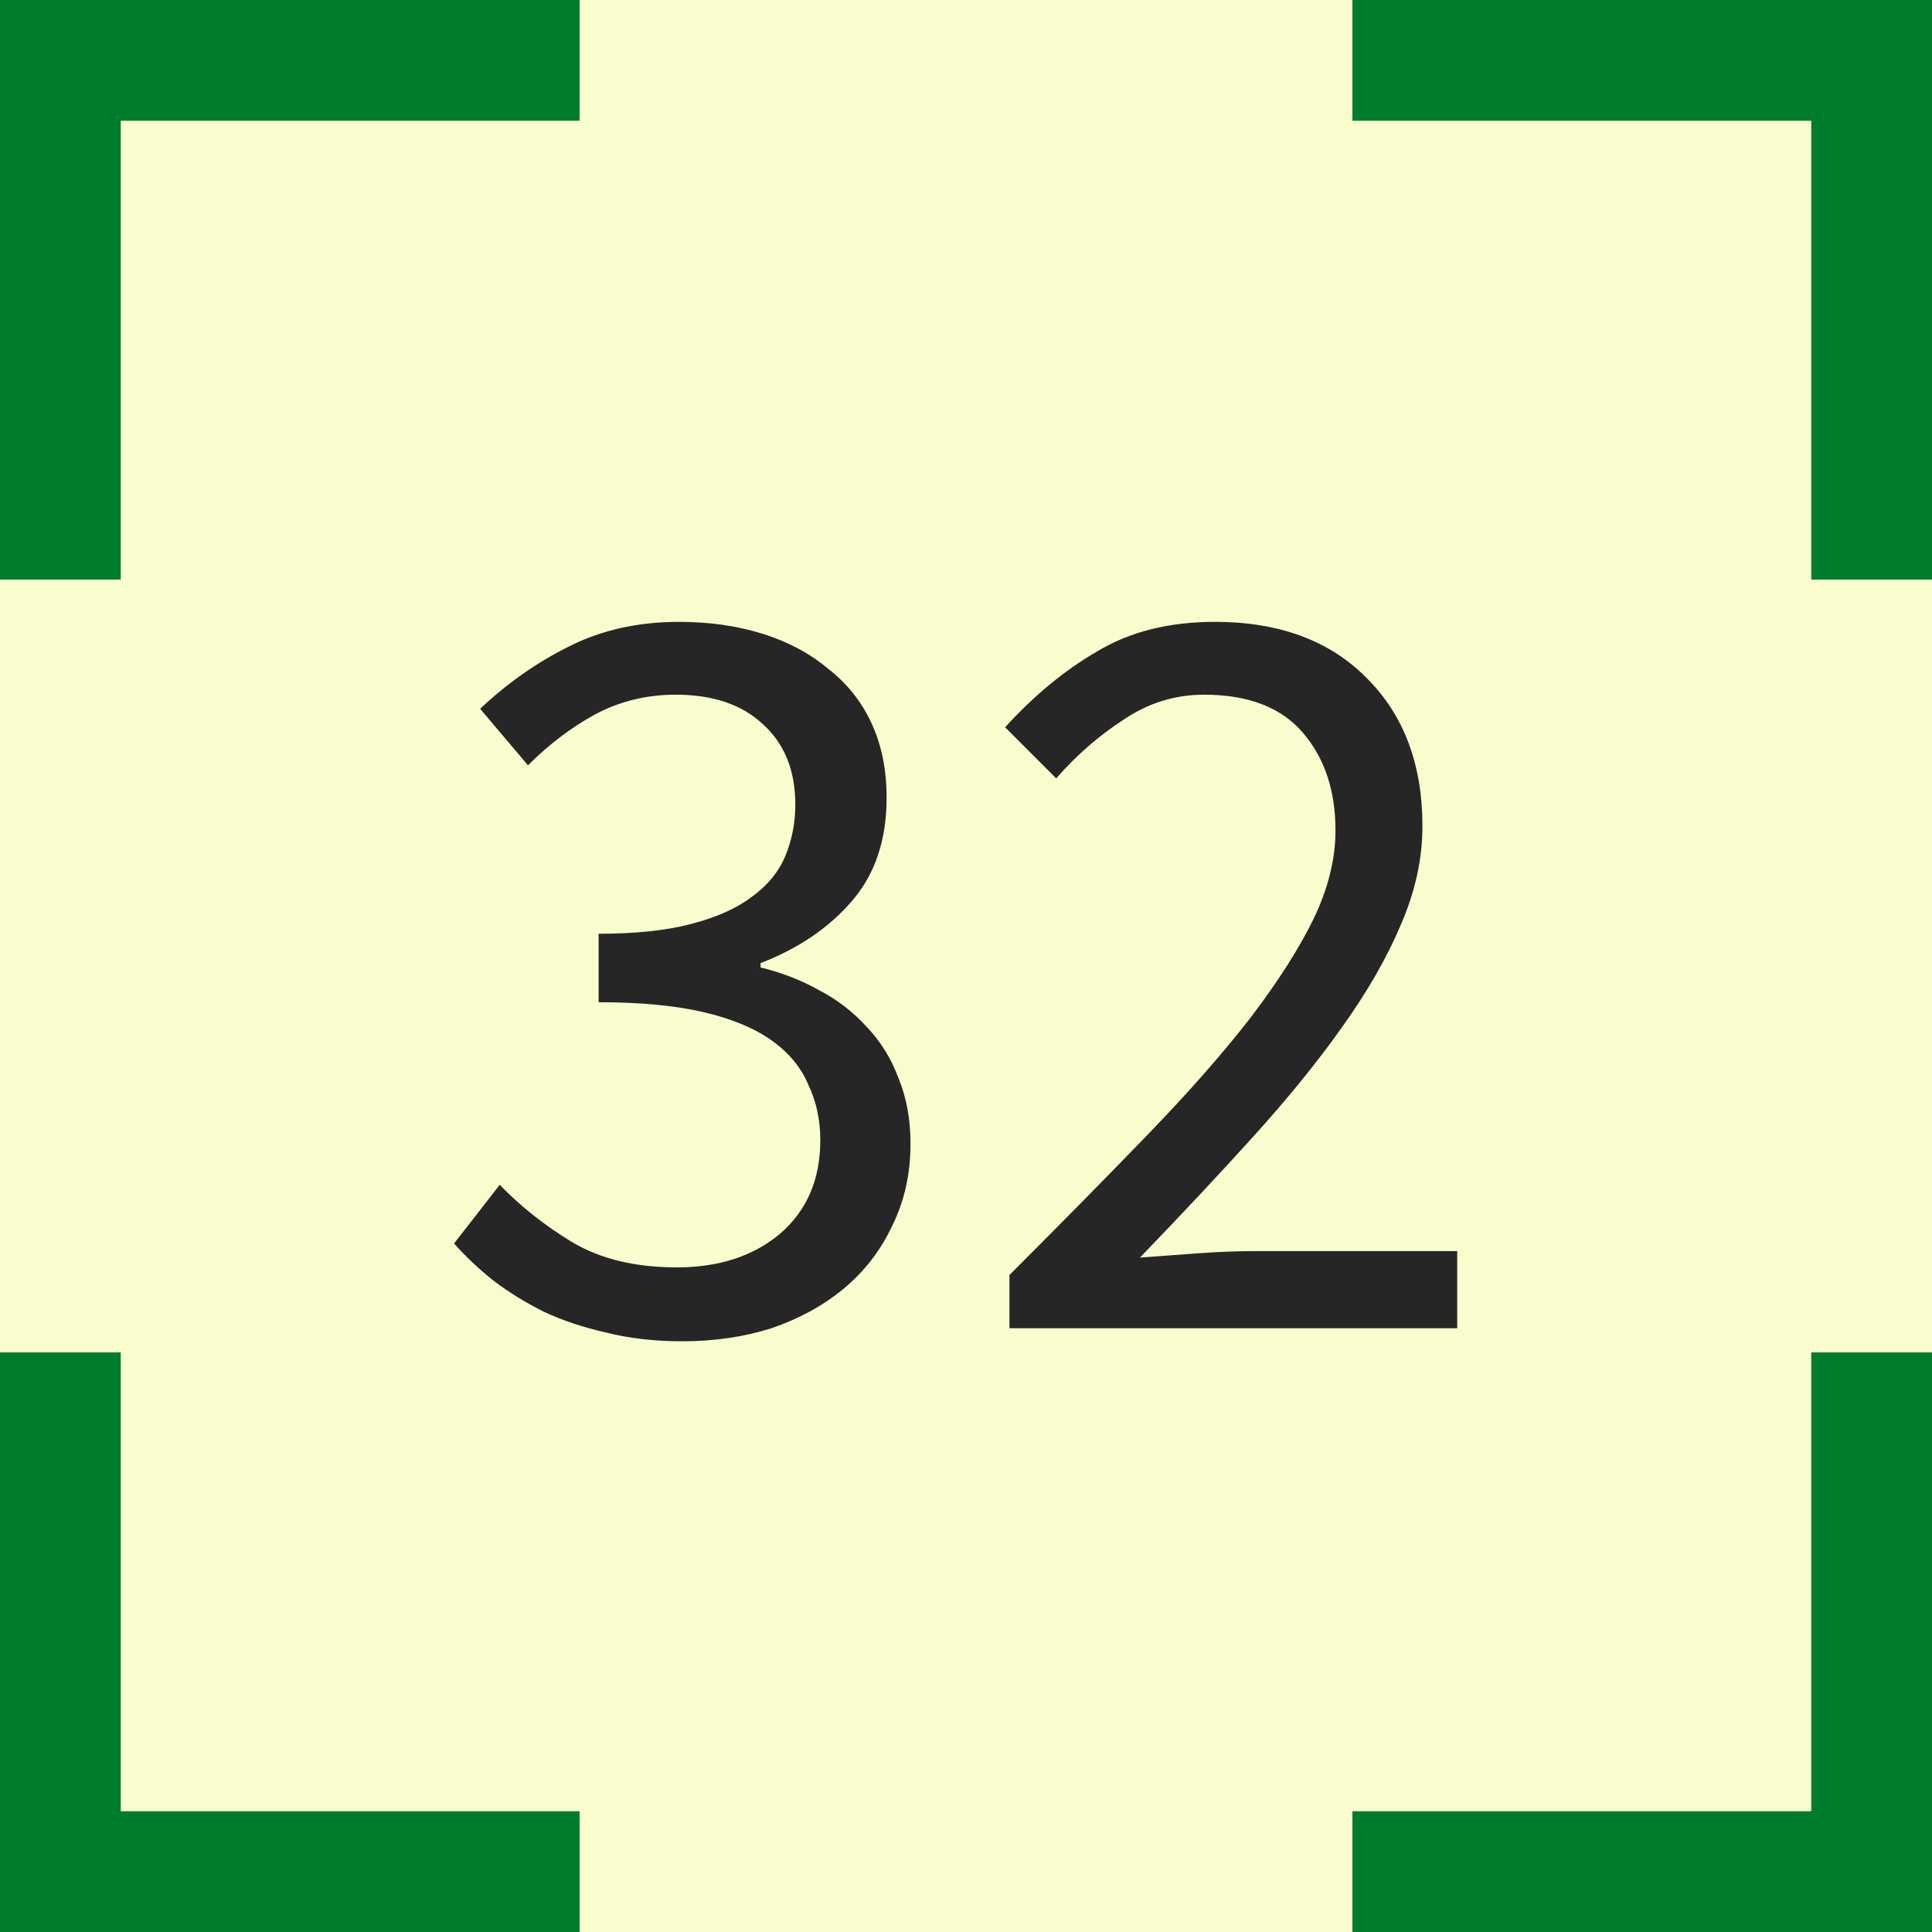 <svg width="32" height="32" viewBox="0 0 32 32" fill="none" xmlns="http://www.w3.org/2000/svg">
<rect x="0" y="0" width="32" height="32" fill="#808080" stroke="none"/>
<path d="M0 2C0 0.895 0.895 0 2 0H30C31.105 0 32 0.895 32 2V30C32 31.105 31.105 32 30 32H2C0.895 32 0 31.105 0 30V2Z" fill="#F9FCCC"/>
<path d="M11.301 22.216C10.845 22.216 10.425 22.168 10.041 22.072C9.669 21.988 9.327 21.874 9.015 21.73C8.703 21.574 8.421 21.4 8.169 21.208C7.929 21.016 7.713 20.812 7.521 20.596L8.277 19.624C8.625 19.984 9.027 20.302 9.483 20.578C9.951 20.854 10.527 20.992 11.211 20.992C11.907 20.992 12.477 20.806 12.921 20.434C13.365 20.05 13.587 19.534 13.587 18.886C13.587 18.55 13.521 18.244 13.389 17.968C13.269 17.68 13.065 17.434 12.777 17.23C12.489 17.026 12.111 16.87 11.643 16.762C11.175 16.654 10.599 16.6 9.915 16.6V15.466C10.527 15.466 11.037 15.412 11.445 15.304C11.865 15.196 12.201 15.046 12.453 14.854C12.717 14.662 12.903 14.434 13.011 14.17C13.119 13.906 13.173 13.624 13.173 13.324C13.173 12.76 12.993 12.316 12.633 11.992C12.285 11.668 11.805 11.506 11.193 11.506C10.713 11.506 10.269 11.614 9.861 11.83C9.465 12.046 9.093 12.328 8.745 12.676L7.953 11.74C8.397 11.32 8.883 10.978 9.411 10.714C9.951 10.438 10.563 10.3 11.247 10.3C11.751 10.3 12.213 10.366 12.633 10.498C13.053 10.63 13.413 10.822 13.713 11.074C14.025 11.314 14.265 11.614 14.433 11.974C14.601 12.334 14.685 12.748 14.685 13.216C14.685 13.912 14.493 14.482 14.109 14.926C13.725 15.37 13.221 15.712 12.597 15.952V16.024C12.945 16.108 13.269 16.234 13.569 16.402C13.869 16.558 14.133 16.762 14.361 17.014C14.589 17.254 14.763 17.536 14.883 17.86C15.015 18.184 15.081 18.544 15.081 18.94C15.081 19.444 14.979 19.9 14.775 20.308C14.583 20.716 14.313 21.064 13.965 21.352C13.629 21.628 13.233 21.844 12.777 22C12.321 22.144 11.829 22.216 11.301 22.216ZM16.72 22V21.118C17.584 20.254 18.352 19.474 19.024 18.778C19.696 18.082 20.26 17.44 20.716 16.852C21.172 16.252 21.52 15.706 21.76 15.214C22 14.71 22.12 14.224 22.12 13.756C22.12 13.096 21.94 12.556 21.58 12.136C21.22 11.716 20.674 11.506 19.942 11.506C19.462 11.506 19.018 11.644 18.61 11.92C18.202 12.184 17.83 12.508 17.494 12.892L16.648 12.046C17.128 11.518 17.638 11.098 18.178 10.786C18.718 10.462 19.366 10.3 20.122 10.3C21.19 10.3 22.03 10.612 22.642 11.236C23.254 11.848 23.56 12.664 23.56 13.684C23.56 14.224 23.44 14.77 23.2 15.322C22.972 15.862 22.648 16.426 22.228 17.014C21.82 17.59 21.328 18.196 20.752 18.832C20.188 19.456 19.564 20.122 18.88 20.83C19.192 20.806 19.516 20.782 19.852 20.758C20.188 20.734 20.506 20.722 20.806 20.722H24.136V22H16.72Z" fill="#262626"/>
<path d="M1.691 30.951L0.739 30.643L0.122 32.545L1.073 32.854L1.691 30.951ZM-0.854 30.927L-0.545 31.878L1.357 31.261L1.048 30.309L-0.854 30.927ZM1 24.4V23.4H-1V24.4H1ZM-1 7.6V8.6H1V7.6H-1ZM1.048 1.691L1.357 0.739L-0.545 0.122L-0.854 1.073L1.048 1.691ZM1.073 -0.854L0.122 -0.545L0.739 1.357L1.691 1.048L1.073 -0.854ZM7.6 1H8.6V-1H7.6V1ZM24.4 -1H23.4V1H24.4V-1ZM30.309 1.048L31.261 1.357L31.878 -0.545L30.927 -0.854L30.309 1.048ZM32.854 1.073L32.545 0.122L30.643 0.739L30.951 1.691L32.854 1.073ZM31 7.6V8.6H33V7.6H31ZM33 24.4V23.4H31V24.4H33ZM30.951 30.309L30.643 31.261L32.545 31.878L32.854 30.927L30.951 30.309ZM30.927 32.854L31.878 32.545L31.261 30.643L30.309 30.951L30.927 32.854ZM24.4 31H23.4V33H24.4V31ZM7.6 33H8.6V31H7.6V33ZM2 31C1.89 31 1.787 30.983 1.691 30.951L1.073 32.854C1.366 32.949 1.678 33 2 33V31ZM1.048 30.309C1.017 30.213 1 30.11 1 30H-1C-1 30.322 -0.949 30.634 -0.854 30.927L1.048 30.309ZM1 30V24.4H-1V30H1ZM1 7.6V2H-1V7.6H1ZM1 2C1 1.89 1.017 1.787 1.048 1.691L-0.854 1.073C-0.949 1.366 -1 1.678 -1 2H1ZM1.691 1.048C1.787 1.017 1.89 1 2 1V-1C1.678 -1 1.366 -0.949 1.073 -0.854L1.691 1.048ZM2 1H7.6V-1H2V1ZM24.4 1H30V-1H24.4V1ZM30 1C30.11 1 30.213 1.017 30.309 1.048L30.927 -0.854C30.634 -0.949 30.322 -1 30 -1V1ZM30.951 1.691C30.983 1.787 31 1.89 31 2H33C33 1.678 32.949 1.366 32.854 1.073L30.951 1.691ZM31 2V7.6H33V2H31ZM31 24.4V30H33V24.4H31ZM31 30C31 30.11 30.983 30.213 30.951 30.309L32.854 30.927C32.949 30.634 33 30.322 33 30H31ZM30.309 30.951C30.213 30.983 30.11 31 30 31V33C30.322 33 30.634 32.949 30.927 32.854L30.309 30.951ZM30 31H24.4V33H30V31ZM7.6 31H2V33H7.6V31ZM1.999 30L0.097 29.383L-1.138 33.187L0.764 33.805L1.999 30ZM-1.805 31.236L-1.187 33.138L2.617 31.903L2 30.001L-1.805 31.236ZM2 24.4V22.4H-2V24.4H2ZM-2 7.6V9.6H2V7.6H-2ZM2 1.999L2.617 0.097L-1.187 -1.138L-1.805 0.764L2 1.999ZM0.764 -1.805L-1.138 -1.187L0.097 2.617L1.999 2L0.764 -1.805ZM7.6 2H9.6V-2H7.6V2ZM24.4 -2H22.4V2H24.4V-2ZM30.001 2L31.903 2.617L33.138 -1.187L31.236 -1.805L30.001 2ZM33.805 0.764L33.187 -1.138L29.383 0.097L30 1.999L33.805 0.764ZM30 7.6V9.6H34V7.6H30ZM34 24.4V22.4H30V24.4H34ZM30 30.001L29.383 31.903L33.187 33.138L33.805 31.236L30 30.001ZM31.236 33.805L33.138 33.187L31.903 29.383L30.001 30L31.236 33.805ZM24.4 30H22.4V34H24.4V30ZM7.6 34H9.6V30H7.6V34ZM2 30L1.999 30L0.764 33.805C1.156 33.932 1.572 34 2 34V30ZM2 30.001L2 30H-2C-2 30.428 -1.932 30.844 -1.805 31.236L2 30.001ZM2 30V24.4H-2V30H2ZM2 7.6V2H-2V7.6H2ZM2 2L2 1.999L-1.805 0.764C-1.932 1.156 -2 1.572 -2 2H2ZM1.999 2L2 2V-2C1.572 -2 1.156 -1.932 0.764 -1.805L1.999 2ZM2 2H7.6V-2H2V2ZM24.4 2H30V-2H24.4V2ZM30 2L30.001 2L31.236 -1.805C30.844 -1.932 30.428 -2 30 -2V2ZM30 1.999L30 2H34C34 1.572 33.932 1.156 33.805 0.764L30 1.999ZM30 2V7.6H34V2H30ZM30 24.4V30H34V24.4H30ZM30 30L30 30.001L33.805 31.236C33.932 30.844 34 30.428 34 30H30ZM30.001 30L30 30V34C30.428 34 30.844 33.932 31.236 33.805L30.001 30ZM30 30H24.4V34H30V30ZM7.6 30H2V34H7.6V30Z" fill="#007C2E"/>
</svg>
